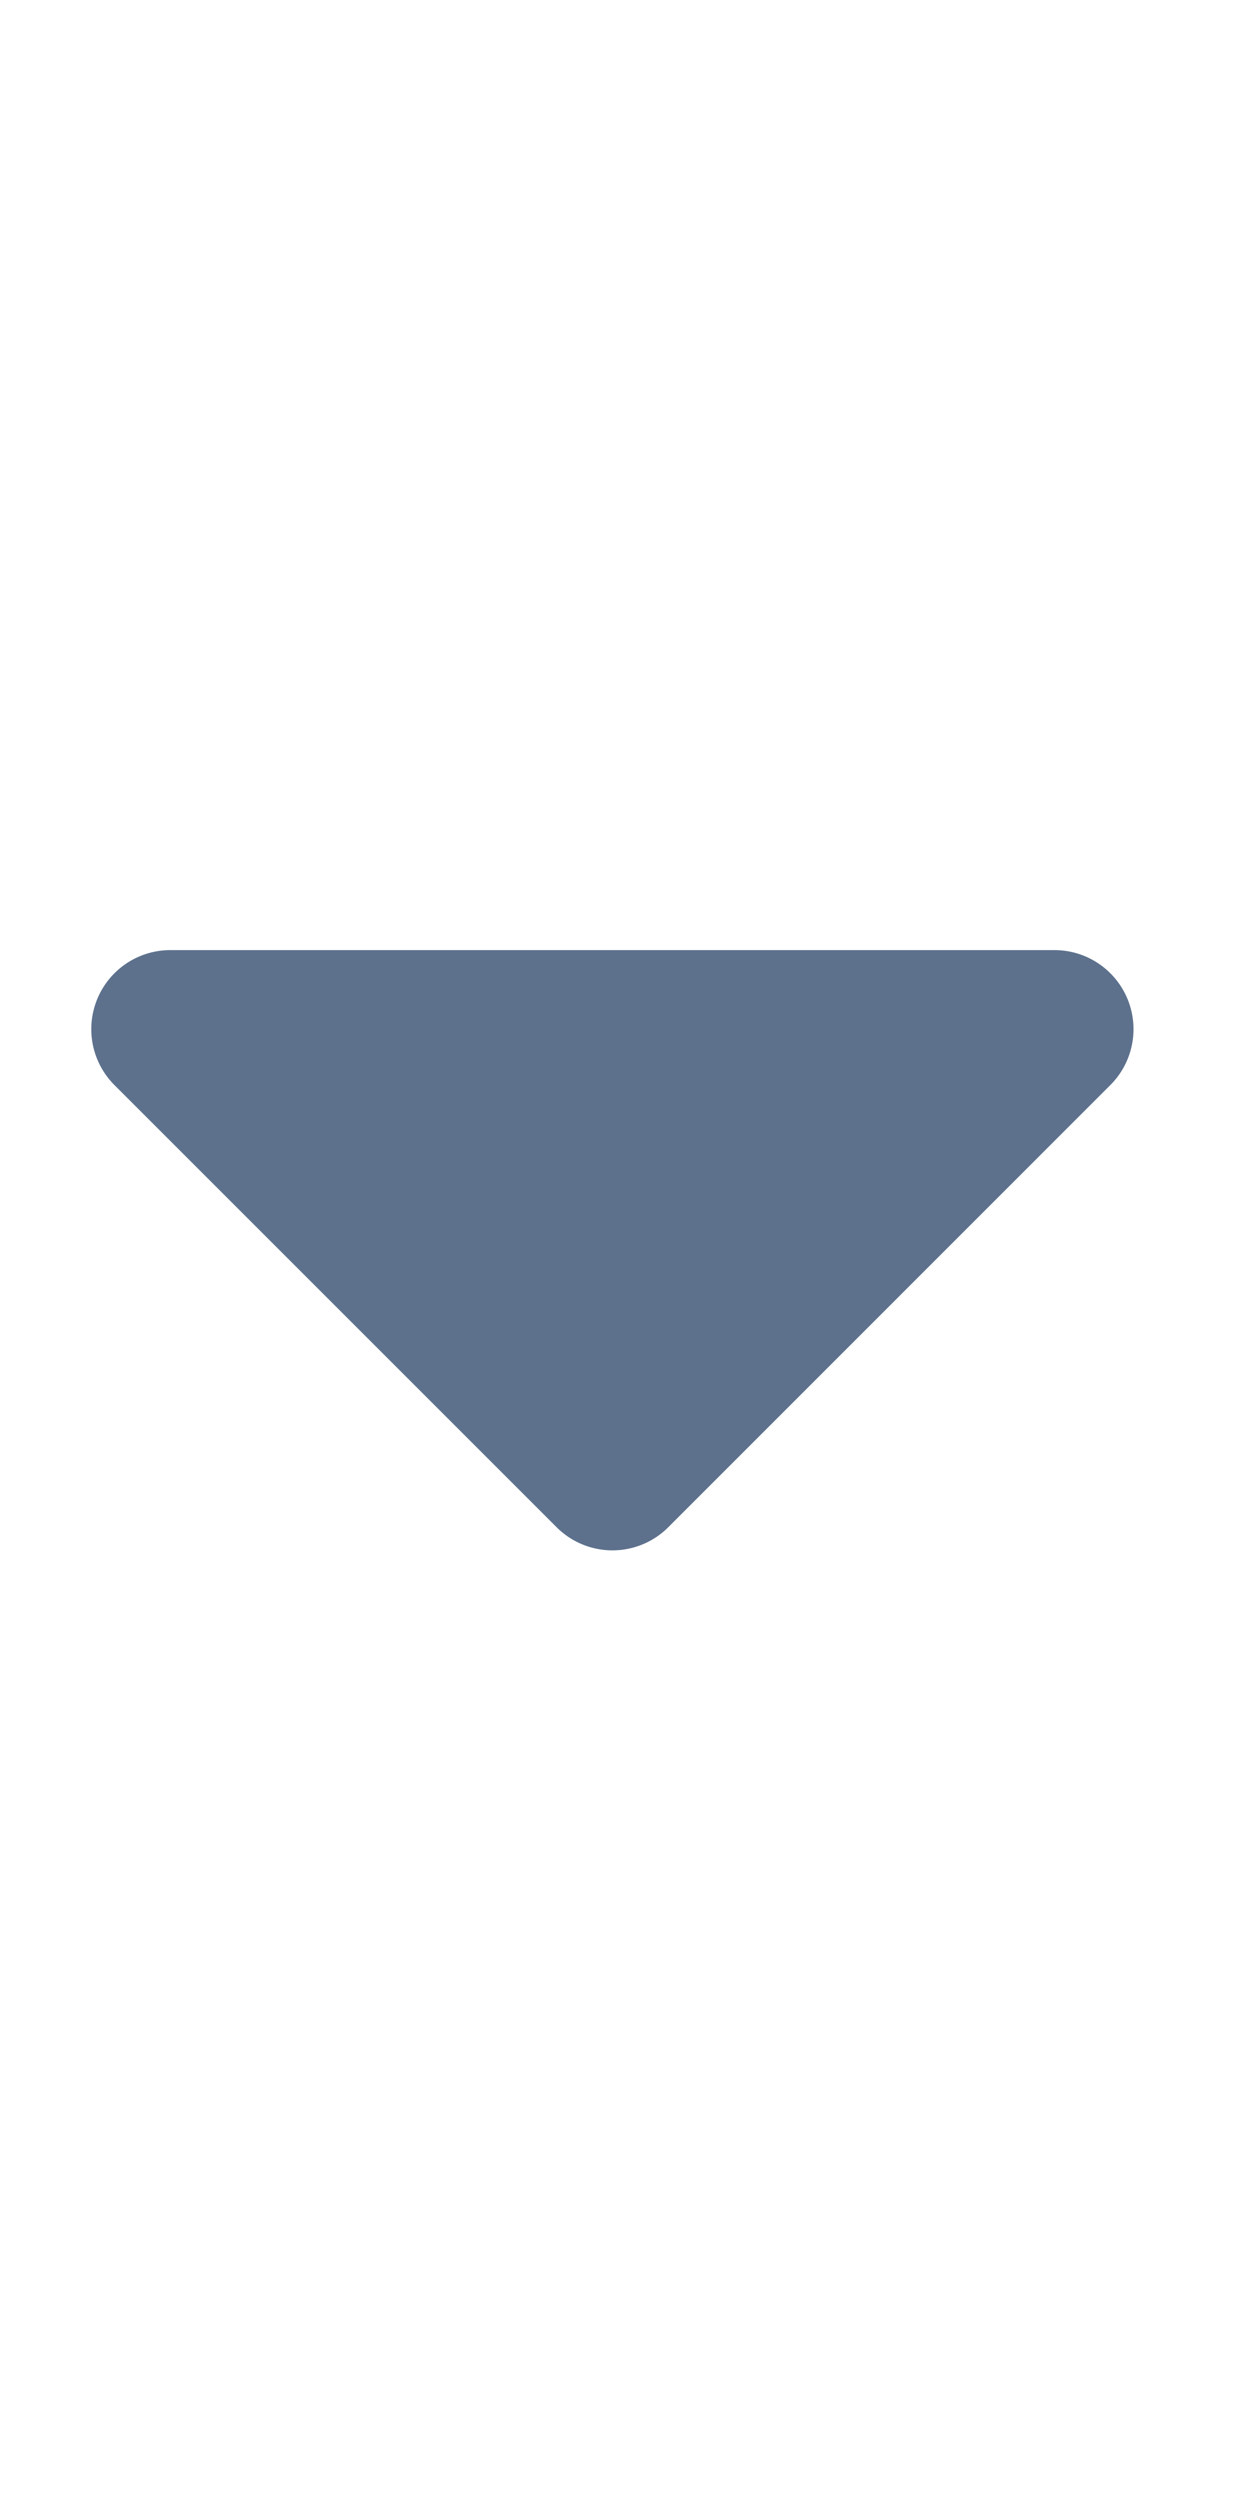 <svg xmlns="http://www.w3.org/2000/svg" width="12" height="24" viewBox="0 0 12 24">
  <g id="arrow" transform="translate(4438)">
    <rect id="Rectangle_16413" data-name="Rectangle 16413" width="12" height="24" rx="2" transform="translate(-4438)" fill="#5d718d" opacity="0"/>
    <path id="icons8_sort_down" d="M.224,1.3l4.24,4.24a.758.758,0,0,0,1.073,0L9.776,1.3A.759.759,0,0,0,9.24,0H.76A.759.759,0,0,0,.224,1.3Z" transform="translate(-4437.121 9.121)" fill="#5d718d"/>
  </g>
</svg>
